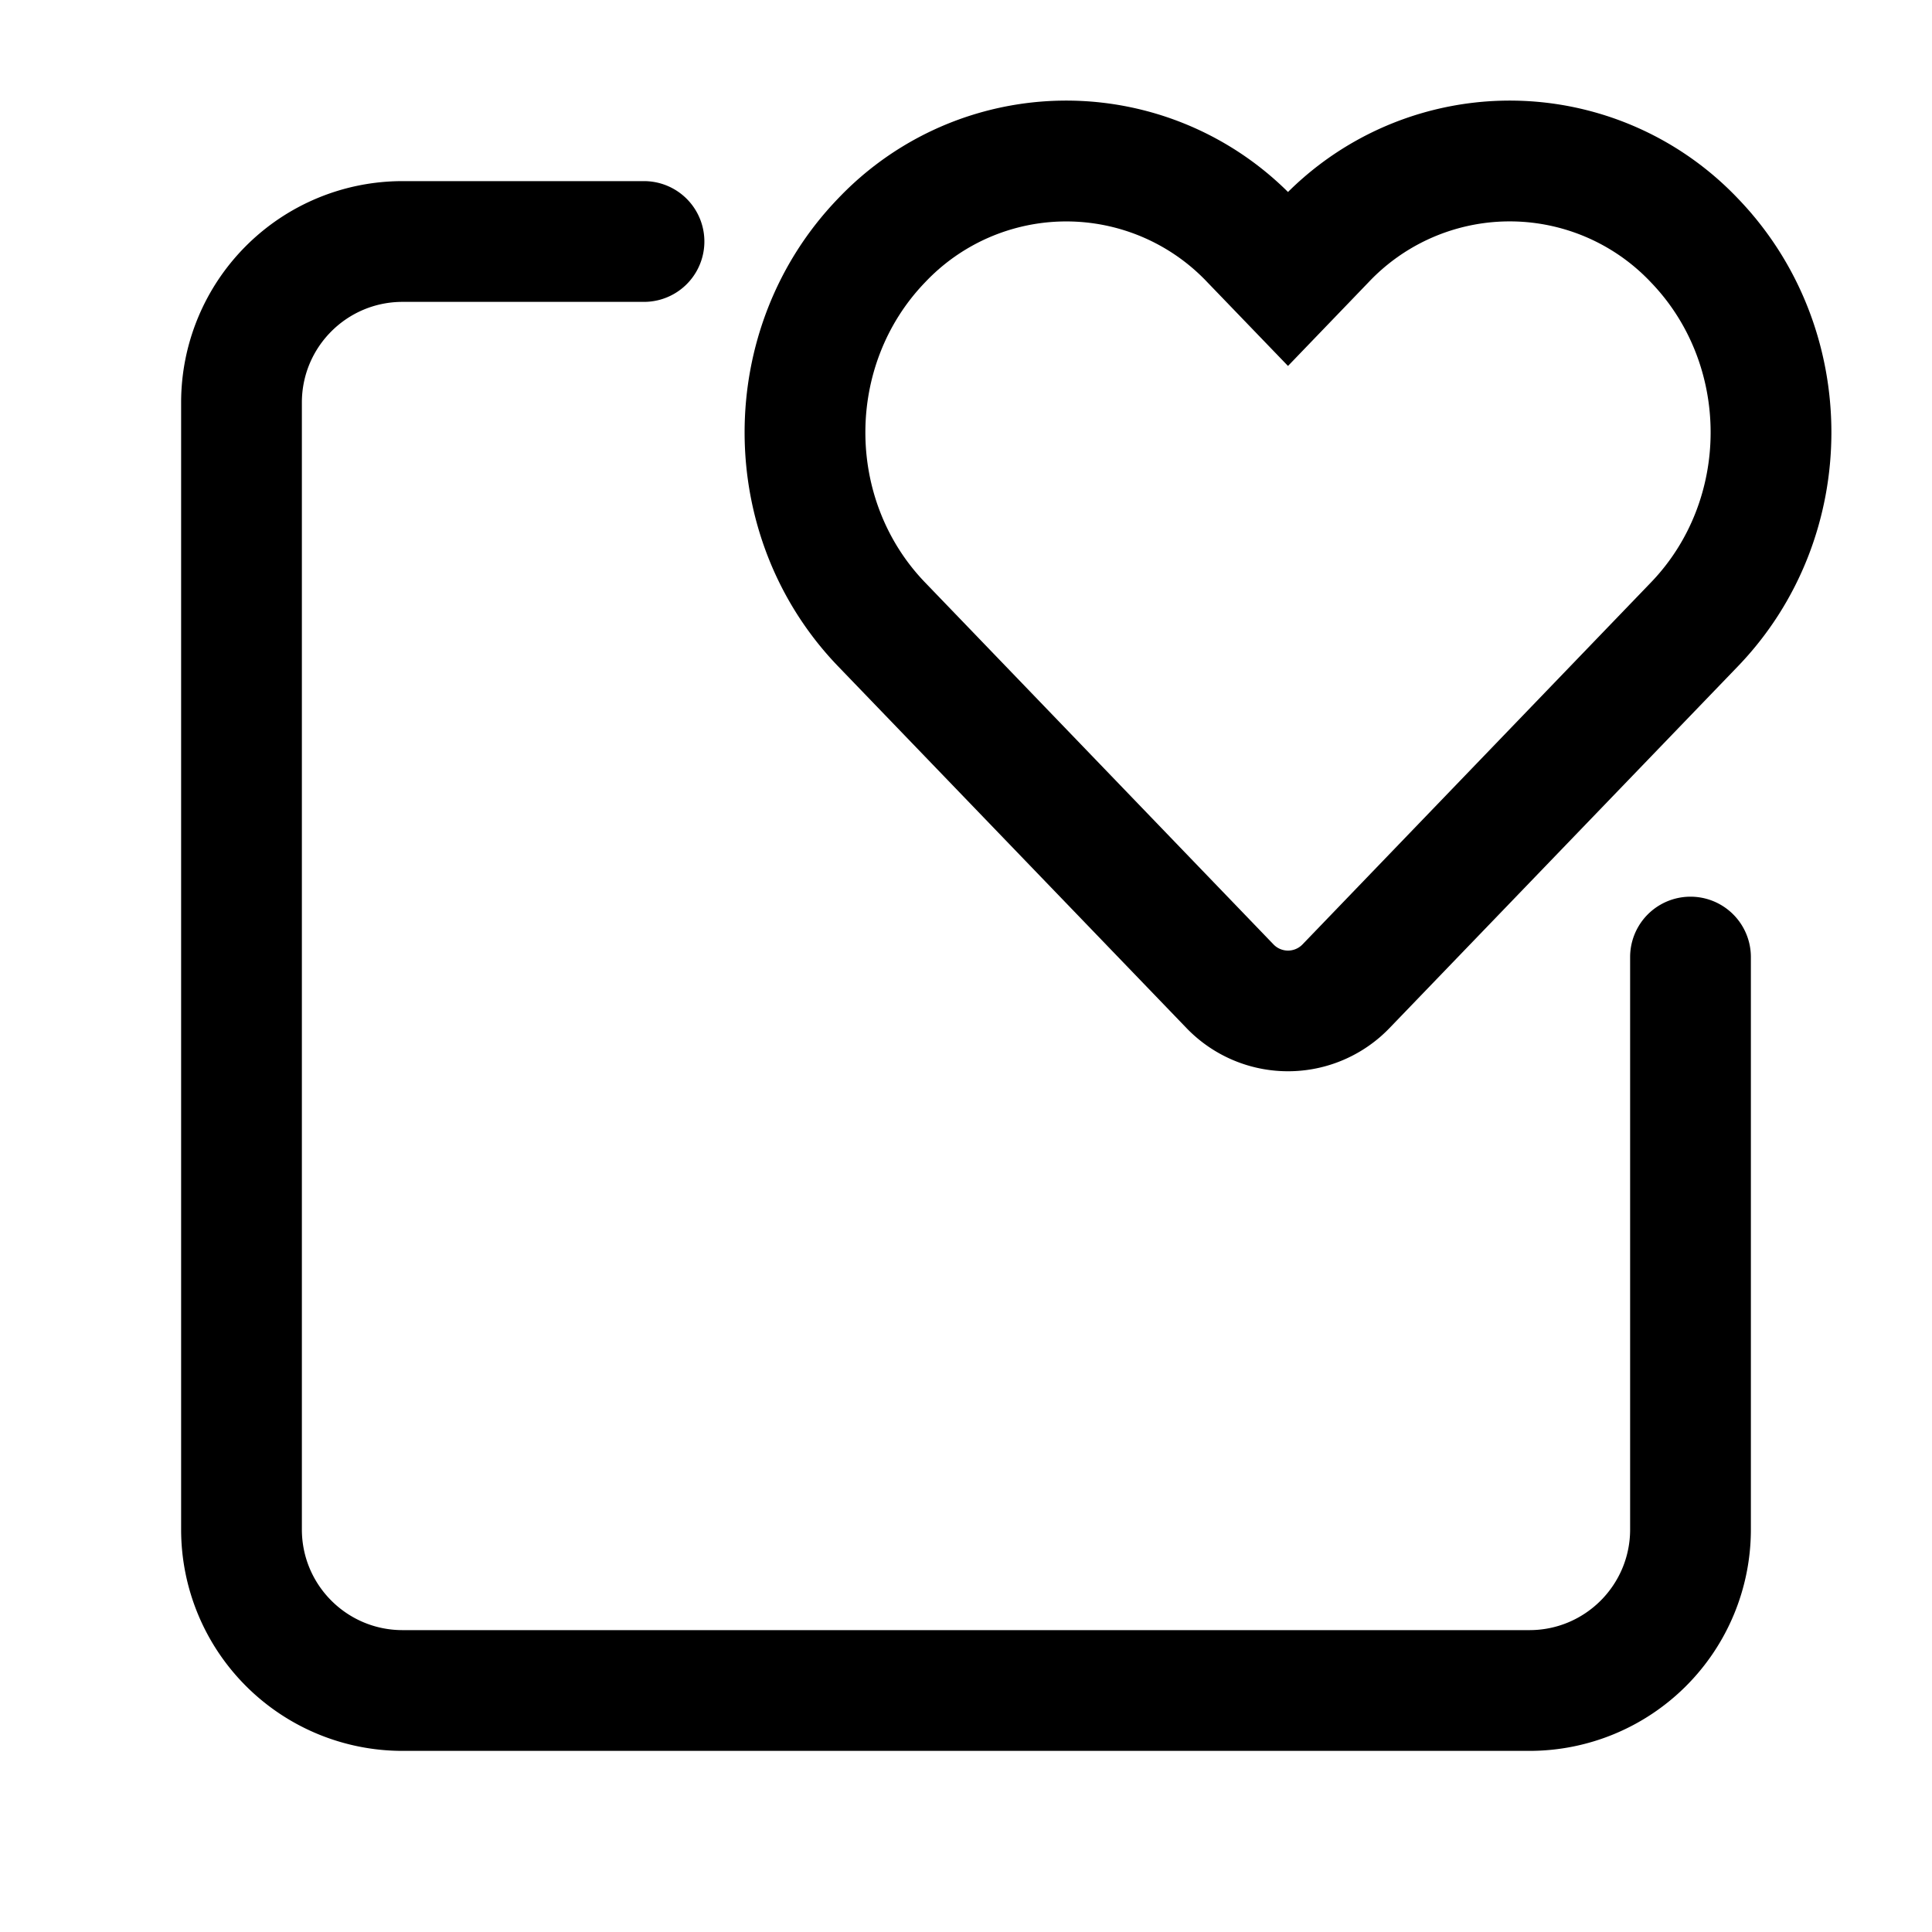 <svg viewBox="0 0 24 24" xmlns="http://www.w3.org/2000/svg"><path fill-rule="evenodd" clip-rule="evenodd" d="M15 3.508a2.411 2.411 0 0 0-3.509 0c-.988 1.026-.988 2.701 0 3.727l4.329 4.497a.25.25 0 0 0 .36 0l4.329-4.497c.988-1.026.988-2.701 0-3.727a2.411 2.411 0 0 0-3.51 0L16 4.546l-1-1.038zm1-1.123a3.91 3.91 0 0 0-5.59.082c-1.547 1.607-1.547 4.201 0 5.809l4.33 4.496a1.75 1.75 0 0 0 2.52 0l4.33-4.496c1.547-1.608 1.547-4.202 0-5.809A3.91 3.91 0 0 0 16 2.385z"/><path fill-rule="evenodd" clip-rule="evenodd" d="M2.25 5A2.75 2.75 0 0 1 5 2.25h3a.75.75 0 0 1 0 1.5H5c-.69 0-1.25.56-1.25 1.25v14c0 .69.56 1.25 1.25 1.25h14c.69 0 1.25-.56 1.25-1.25v-7.111a.75.75 0 0 1 1.5 0V19A2.75 2.75 0 0 1 19 21.75H5A2.75 2.75 0 0 1 2.25 19V5z"/></svg>